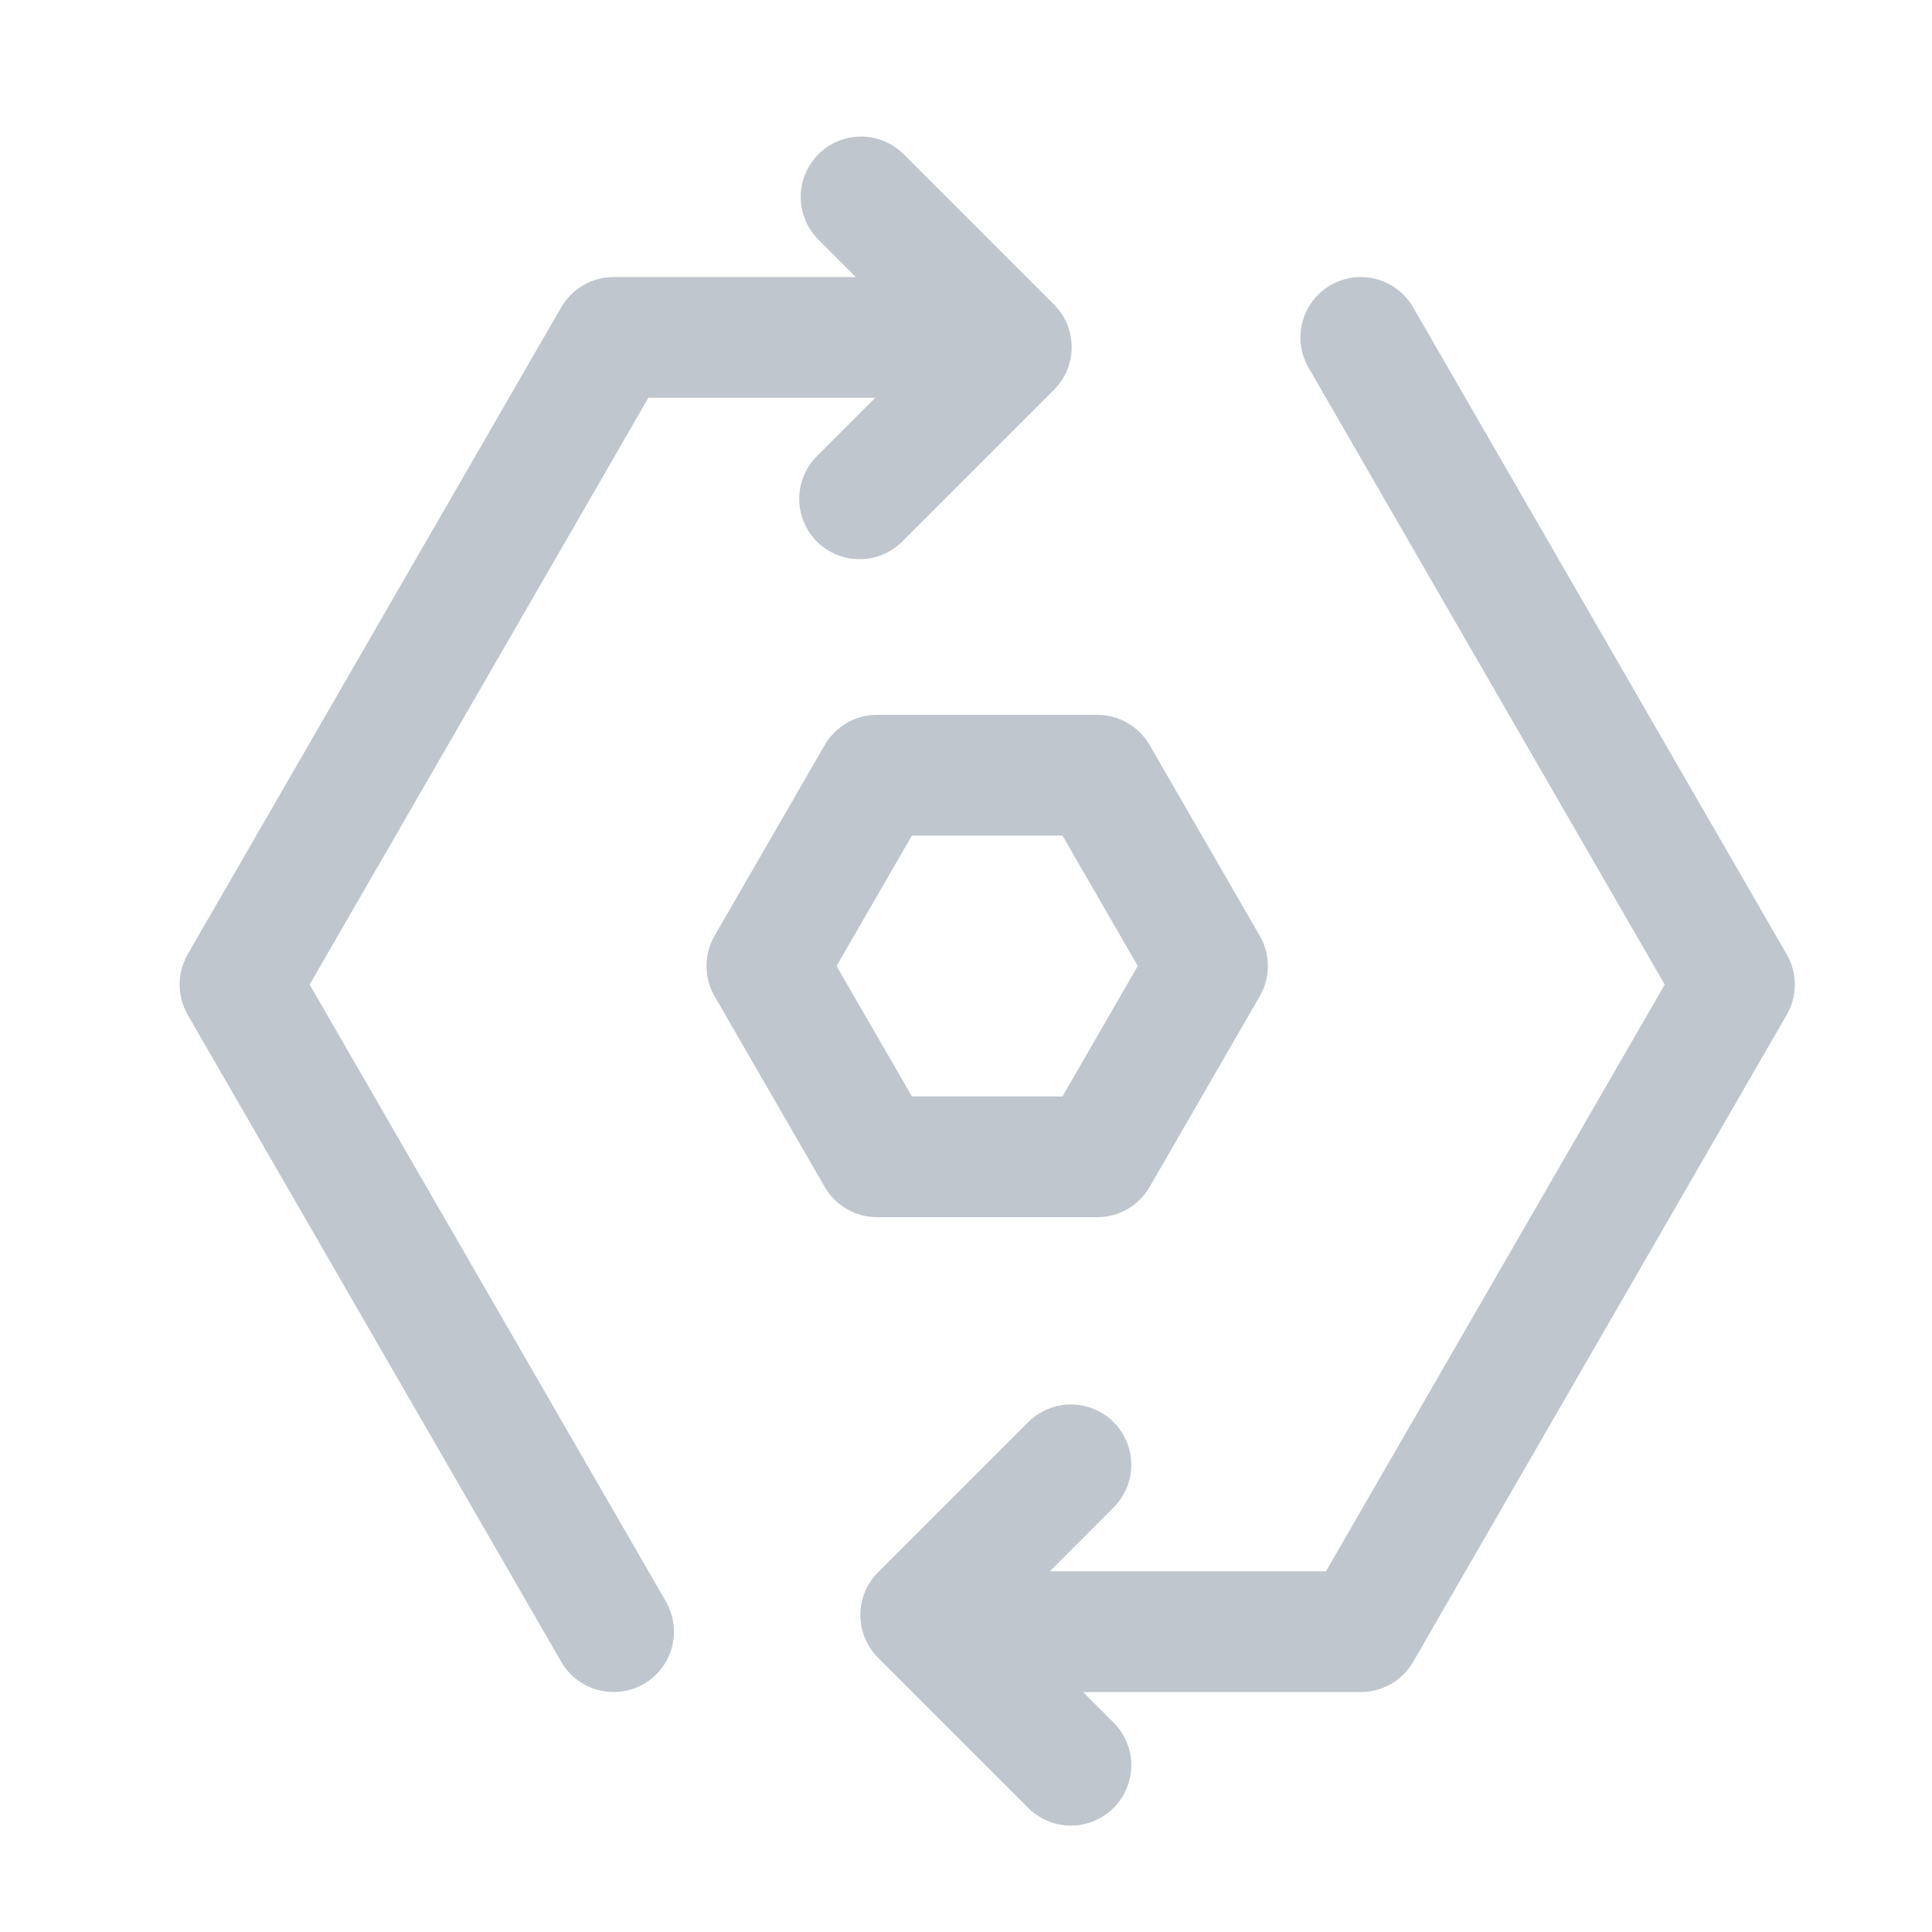<svg width="32" height="32" viewBox="0 0 32 32" fill="none" xmlns="http://www.w3.org/2000/svg">
<path d="M23.405 5.089C23.34 4.975 23.252 4.876 23.148 4.796C23.044 4.716 22.925 4.657 22.798 4.623C22.671 4.589 22.539 4.58 22.409 4.597C22.278 4.615 22.153 4.657 22.039 4.723C21.925 4.788 21.826 4.876 21.746 4.98C21.666 5.084 21.607 5.203 21.573 5.33C21.539 5.457 21.53 5.589 21.547 5.719C21.565 5.85 21.607 5.975 21.673 6.089L27.573 16.308L21.962 26.026H17.389L18.457 24.957C18.639 24.768 18.74 24.516 18.738 24.254C18.735 23.991 18.63 23.741 18.445 23.555C18.259 23.37 18.009 23.265 17.746 23.262C17.484 23.26 17.232 23.361 17.043 23.543L14.543 26.043C14.45 26.136 14.376 26.246 14.326 26.367C14.276 26.489 14.25 26.619 14.25 26.75C14.25 26.881 14.276 27.012 14.326 27.133C14.376 27.254 14.45 27.364 14.543 27.457L17.043 29.957C17.232 30.139 17.484 30.24 17.746 30.238C18.009 30.235 18.259 30.13 18.445 29.945C18.63 29.759 18.735 29.509 18.738 29.247C18.74 28.984 18.639 28.732 18.457 28.543L17.939 28.026H22.54C22.715 28.026 22.887 27.979 23.04 27.892C23.192 27.804 23.318 27.678 23.406 27.526L29.594 16.808C29.682 16.656 29.728 16.483 29.728 16.308C29.728 16.132 29.682 15.96 29.594 15.808L23.405 5.089Z" fill="#C0C6CE"/>
<path d="M5.129 16.308L10.739 6.589H14.497L13.543 7.543C13.447 7.635 13.371 7.746 13.319 7.868C13.266 7.99 13.239 8.121 13.237 8.254C13.236 8.386 13.262 8.518 13.312 8.641C13.362 8.764 13.436 8.875 13.53 8.969C13.624 9.063 13.736 9.137 13.859 9.188C13.982 9.238 14.113 9.263 14.246 9.262C14.379 9.261 14.51 9.233 14.632 9.181C14.754 9.129 14.864 9.052 14.957 8.957L17.457 6.457C17.55 6.364 17.623 6.254 17.674 6.133C17.724 6.011 17.75 5.881 17.75 5.75C17.75 5.619 17.724 5.489 17.674 5.367C17.623 5.246 17.55 5.136 17.457 5.043L14.957 2.543C14.768 2.361 14.515 2.26 14.253 2.262C13.991 2.265 13.74 2.37 13.555 2.555C13.37 2.741 13.264 2.991 13.262 3.254C13.26 3.516 13.361 3.768 13.543 3.957L14.175 4.589H10.163C9.987 4.589 9.815 4.635 9.662 4.723C9.51 4.811 9.384 4.937 9.296 5.089L3.108 15.807C3.021 15.96 2.975 16.132 2.975 16.308C2.975 16.483 3.021 16.655 3.108 16.808L9.296 27.525C9.429 27.755 9.647 27.923 9.904 27.991C10.16 28.06 10.433 28.024 10.663 27.892C10.892 27.759 11.06 27.541 11.129 27.284C11.197 27.028 11.161 26.755 11.029 26.525L5.129 16.308Z" fill="#C0C6CE"/>
<path d="M18.175 20.16C18.351 20.16 18.523 20.114 18.675 20.026C18.827 19.938 18.954 19.812 19.041 19.66L20.866 16.5C20.954 16.348 21 16.175 21 16C21 15.824 20.954 15.652 20.866 15.5L19.041 12.34C18.954 12.188 18.827 12.062 18.675 11.974C18.523 11.886 18.351 11.84 18.175 11.84H14.526C14.351 11.84 14.178 11.886 14.026 11.974C13.874 12.062 13.748 12.188 13.66 12.34L11.835 15.5C11.748 15.652 11.702 15.824 11.702 16C11.702 16.175 11.748 16.348 11.835 16.5L13.66 19.66C13.748 19.812 13.874 19.938 14.026 20.026C14.178 20.114 14.351 20.16 14.526 20.16H18.175ZM15.104 13.84H17.598L18.845 16L17.598 18.16H15.104L13.856 16L15.104 13.84Z" fill="#C0C6CE"/>
</svg>
